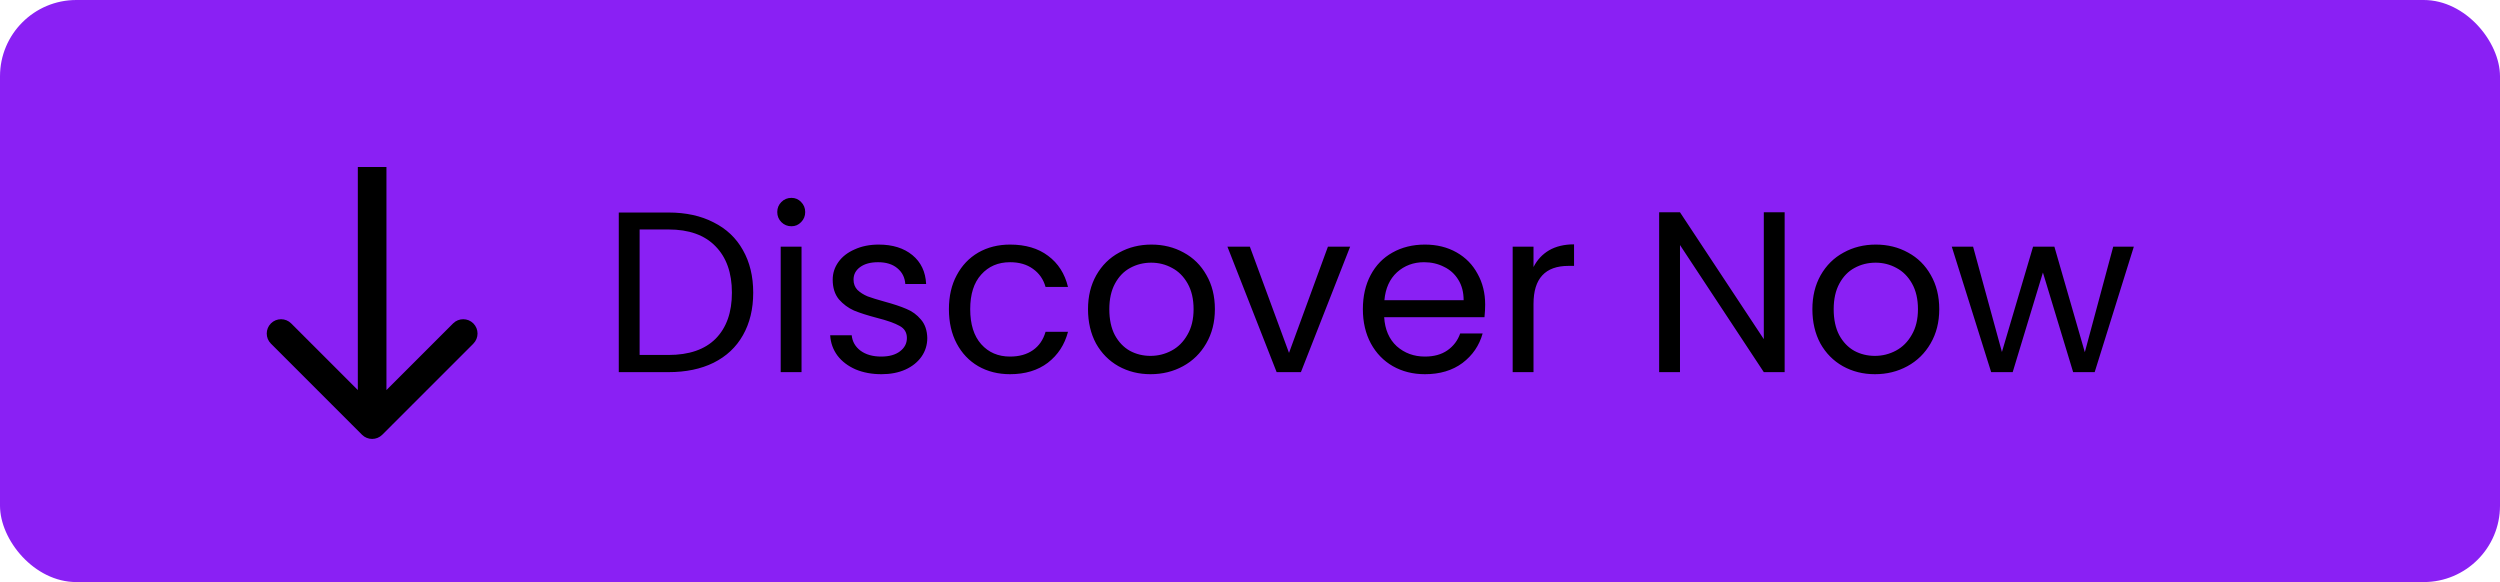<svg width="262" height="61" viewBox="0 0 262 61" fill="none" xmlns="http://www.w3.org/2000/svg">
<rect width="262" height="61" rx="8" fill="#8A20F4"/>
<path d="M37.939 45.561C38.525 46.146 39.475 46.146 40.061 45.561L49.607 36.015C50.192 35.429 50.192 34.479 49.607 33.893C49.021 33.308 48.071 33.308 47.485 33.893L39 42.379L30.515 33.893C29.929 33.308 28.979 33.308 28.393 33.893C27.808 34.479 27.808 35.429 28.393 36.015L37.939 45.561ZM37.5 17.5V44.5H40.5V17.5H37.5Z" fill="black"/>
<path d="M70.056 22.272C71.88 22.272 73.456 22.616 74.784 23.304C76.128 23.976 77.152 24.944 77.856 26.208C78.576 27.472 78.936 28.96 78.936 30.672C78.936 32.384 78.576 33.872 77.856 35.136C77.152 36.384 76.128 37.344 74.784 38.016C73.456 38.672 71.88 39 70.056 39H64.848V22.272H70.056ZM70.056 37.2C72.216 37.2 73.864 36.632 75 35.496C76.136 34.344 76.704 32.736 76.704 30.672C76.704 28.592 76.128 26.968 74.976 25.8C73.84 24.632 72.2 24.048 70.056 24.048H67.032V37.2H70.056ZM82.945 23.712C82.529 23.712 82.177 23.568 81.889 23.28C81.601 22.992 81.457 22.64 81.457 22.224C81.457 21.808 81.601 21.456 81.889 21.168C82.177 20.88 82.529 20.736 82.945 20.736C83.345 20.736 83.681 20.88 83.953 21.168C84.241 21.456 84.385 21.808 84.385 22.224C84.385 22.64 84.241 22.992 83.953 23.28C83.681 23.568 83.345 23.712 82.945 23.712ZM84.001 25.848V39H81.817V25.848H84.001ZM92.379 39.216C91.371 39.216 90.467 39.048 89.667 38.712C88.867 38.36 88.235 37.88 87.771 37.272C87.307 36.648 87.051 35.936 87.003 35.136H89.259C89.323 35.792 89.627 36.328 90.171 36.744C90.731 37.16 91.459 37.368 92.355 37.368C93.187 37.368 93.843 37.184 94.323 36.816C94.803 36.448 95.043 35.984 95.043 35.424C95.043 34.848 94.787 34.424 94.275 34.152C93.763 33.864 92.971 33.584 91.899 33.312C90.923 33.056 90.123 32.8 89.499 32.544C88.891 32.272 88.363 31.88 87.915 31.368C87.483 30.84 87.267 30.152 87.267 29.304C87.267 28.632 87.467 28.016 87.867 27.456C88.267 26.896 88.835 26.456 89.571 26.136C90.307 25.8 91.147 25.632 92.091 25.632C93.547 25.632 94.723 26 95.619 26.736C96.515 27.472 96.995 28.48 97.059 29.76H94.875C94.827 29.072 94.547 28.52 94.035 28.104C93.539 27.688 92.867 27.48 92.019 27.48C91.235 27.48 90.611 27.648 90.147 27.984C89.683 28.32 89.451 28.76 89.451 29.304C89.451 29.736 89.587 30.096 89.859 30.384C90.147 30.656 90.499 30.88 90.915 31.056C91.347 31.216 91.939 31.4 92.691 31.608C93.635 31.864 94.403 32.12 94.995 32.376C95.587 32.616 96.091 32.984 96.507 33.48C96.939 33.976 97.163 34.624 97.179 35.424C97.179 36.144 96.979 36.792 96.579 37.368C96.179 37.944 95.611 38.4 94.875 38.736C94.155 39.056 93.323 39.216 92.379 39.216ZM99.446 32.4C99.446 31.04 99.718 29.856 100.262 28.848C100.806 27.824 101.558 27.032 102.518 26.472C103.494 25.912 104.606 25.632 105.854 25.632C107.47 25.632 108.798 26.024 109.838 26.808C110.894 27.592 111.59 28.68 111.926 30.072H109.574C109.35 29.272 108.91 28.64 108.254 28.176C107.614 27.712 106.814 27.48 105.854 27.48C104.606 27.48 103.598 27.912 102.83 28.776C102.062 29.624 101.678 30.832 101.678 32.4C101.678 33.984 102.062 35.208 102.83 36.072C103.598 36.936 104.606 37.368 105.854 37.368C106.814 37.368 107.614 37.144 108.254 36.696C108.894 36.248 109.334 35.608 109.574 34.776H111.926C111.574 36.12 110.87 37.2 109.814 38.016C108.758 38.816 107.438 39.216 105.854 39.216C104.606 39.216 103.494 38.936 102.518 38.376C101.558 37.816 100.806 37.024 100.262 36C99.718 34.976 99.446 33.776 99.446 32.4ZM120.576 39.216C119.344 39.216 118.224 38.936 117.216 38.376C116.224 37.816 115.44 37.024 114.864 36C114.304 34.96 114.024 33.76 114.024 32.4C114.024 31.056 114.312 29.872 114.888 28.848C115.48 27.808 116.28 27.016 117.288 26.472C118.296 25.912 119.424 25.632 120.672 25.632C121.92 25.632 123.048 25.912 124.056 26.472C125.064 27.016 125.856 27.8 126.432 28.824C127.024 29.848 127.32 31.04 127.32 32.4C127.32 33.76 127.016 34.96 126.408 36C125.816 37.024 125.008 37.816 123.984 38.376C122.96 38.936 121.824 39.216 120.576 39.216ZM120.576 37.296C121.36 37.296 122.096 37.112 122.784 36.744C123.472 36.376 124.024 35.824 124.44 35.088C124.872 34.352 125.088 33.456 125.088 32.4C125.088 31.344 124.88 30.448 124.464 29.712C124.048 28.976 123.504 28.432 122.832 28.08C122.16 27.712 121.432 27.528 120.648 27.528C119.848 27.528 119.112 27.712 118.44 28.08C117.784 28.432 117.256 28.976 116.856 29.712C116.456 30.448 116.256 31.344 116.256 32.4C116.256 33.472 116.448 34.376 116.832 35.112C117.232 35.848 117.76 36.4 118.416 36.768C119.072 37.12 119.792 37.296 120.576 37.296ZM135.088 36.984L139.168 25.848H141.496L136.336 39H133.792L128.632 25.848H130.984L135.088 36.984ZM155.645 31.92C155.645 32.336 155.621 32.776 155.573 33.24H145.061C145.141 34.536 145.581 35.552 146.381 36.288C147.197 37.008 148.181 37.368 149.333 37.368C150.277 37.368 151.061 37.152 151.685 36.72C152.325 36.272 152.773 35.68 153.029 34.944H155.381C155.029 36.208 154.325 37.24 153.269 38.04C152.213 38.824 150.901 39.216 149.333 39.216C148.085 39.216 146.965 38.936 145.973 38.376C144.997 37.816 144.229 37.024 143.669 36C143.109 34.96 142.829 33.76 142.829 32.4C142.829 31.04 143.101 29.848 143.645 28.824C144.189 27.8 144.949 27.016 145.925 26.472C146.917 25.912 148.053 25.632 149.333 25.632C150.581 25.632 151.685 25.904 152.645 26.448C153.605 26.992 154.341 27.744 154.853 28.704C155.381 29.648 155.645 30.72 155.645 31.92ZM153.389 31.464C153.389 30.632 153.205 29.92 152.837 29.328C152.469 28.72 151.965 28.264 151.325 27.96C150.701 27.64 150.005 27.48 149.237 27.48C148.133 27.48 147.189 27.832 146.405 28.536C145.637 29.24 145.197 30.216 145.085 31.464H153.389ZM160.712 27.984C161.096 27.232 161.64 26.648 162.344 26.232C163.064 25.816 163.936 25.608 164.96 25.608V27.864H164.384C161.936 27.864 160.712 29.192 160.712 31.848V39H158.528V25.848H160.712V27.984ZM187.031 39H184.847L176.063 25.68V39H173.879V22.248H176.063L184.847 35.544V22.248H187.031V39ZM196.49 39.216C195.258 39.216 194.138 38.936 193.13 38.376C192.138 37.816 191.354 37.024 190.778 36C190.218 34.96 189.938 33.76 189.938 32.4C189.938 31.056 190.226 29.872 190.802 28.848C191.394 27.808 192.194 27.016 193.202 26.472C194.21 25.912 195.338 25.632 196.586 25.632C197.834 25.632 198.962 25.912 199.97 26.472C200.978 27.016 201.77 27.8 202.346 28.824C202.938 29.848 203.234 31.04 203.234 32.4C203.234 33.76 202.93 34.96 202.322 36C201.73 37.024 200.922 37.816 199.898 38.376C198.874 38.936 197.738 39.216 196.49 39.216ZM196.49 37.296C197.274 37.296 198.01 37.112 198.698 36.744C199.386 36.376 199.938 35.824 200.354 35.088C200.786 34.352 201.002 33.456 201.002 32.4C201.002 31.344 200.794 30.448 200.378 29.712C199.962 28.976 199.418 28.432 198.746 28.08C198.074 27.712 197.346 27.528 196.562 27.528C195.762 27.528 195.026 27.712 194.354 28.08C193.698 28.432 193.17 28.976 192.77 29.712C192.37 30.448 192.17 31.344 192.17 32.4C192.17 33.472 192.362 34.376 192.746 35.112C193.146 35.848 193.674 36.4 194.33 36.768C194.986 37.12 195.706 37.296 196.49 37.296ZM223.626 25.848L219.522 39H217.266L214.098 28.56L210.93 39H208.674L204.546 25.848H206.778L209.802 36.888L213.066 25.848H215.298L218.49 36.912L221.466 25.848H223.626Z" fill="black"/>
</svg>
